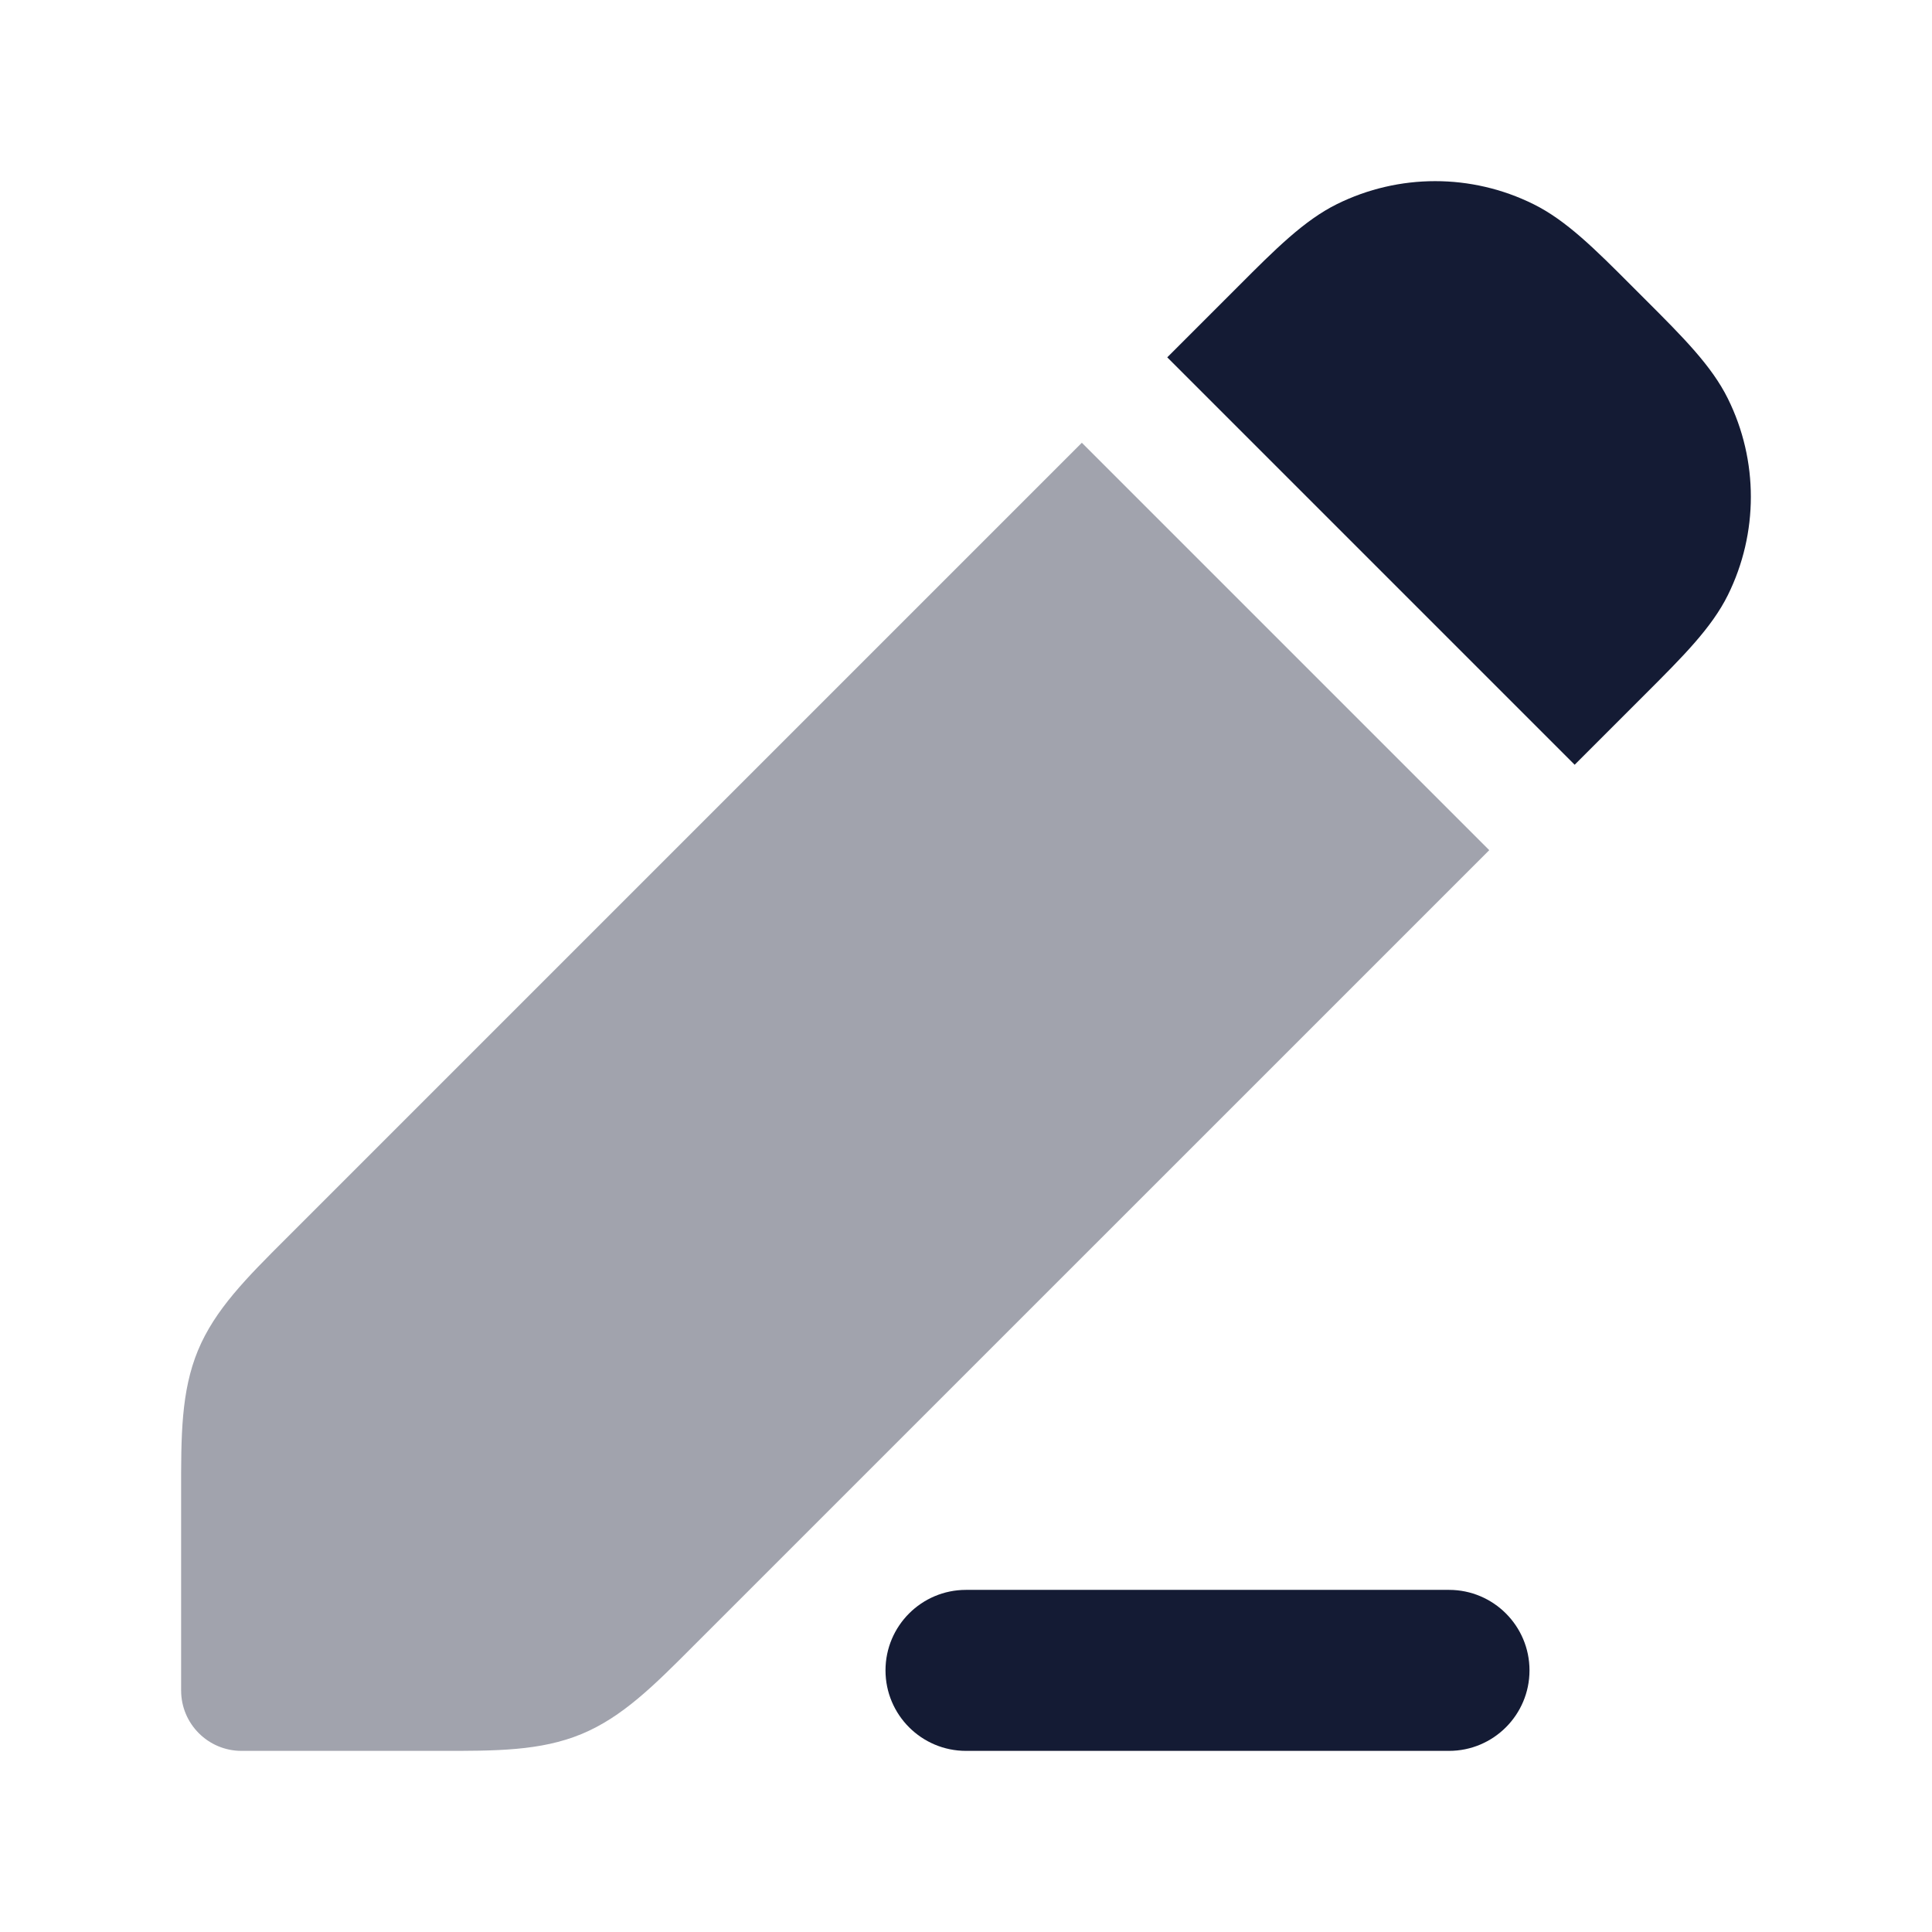 <svg width="24" height="24" viewBox="0 0 24 24" fill="none" xmlns="http://www.w3.org/2000/svg">
<path fill-rule="evenodd" clip-rule="evenodd" d="M11 20.75C11 20.198 11.448 19.75 12 19.75H18C18.552 19.75 19 20.198 19 20.75C19 21.302 18.552 21.75 18 21.75H12C11.448 21.75 11 21.302 11 20.75Z" fill="#141B34"/>
<path opacity="0.4" d="M18.5 10.561L13.439 5.5L3.556 15.383C3.061 15.877 2.67 16.268 2.459 16.776C2.249 17.285 2.249 17.837 2.25 18.536L2.25 21C2.25 21.414 2.586 21.75 3 21.75L5.464 21.75C6.163 21.751 6.715 21.751 7.224 21.541C7.732 21.33 8.123 20.939 8.616 20.444L18.5 10.561Z" fill="#141B34"/>
<path d="M19.049 2.536C18.28 2.155 17.377 2.155 16.607 2.536C16.2 2.738 15.844 3.094 15.384 3.555L14.5 4.439L19.561 9.5L20.445 8.616C20.905 8.156 21.262 7.8 21.464 7.393C21.845 6.623 21.845 5.72 21.464 4.951C21.262 4.543 20.905 4.187 20.445 3.727L20.273 3.555C19.813 3.094 19.457 2.738 19.049 2.536Z" fill="#141B34"/>
</svg>
